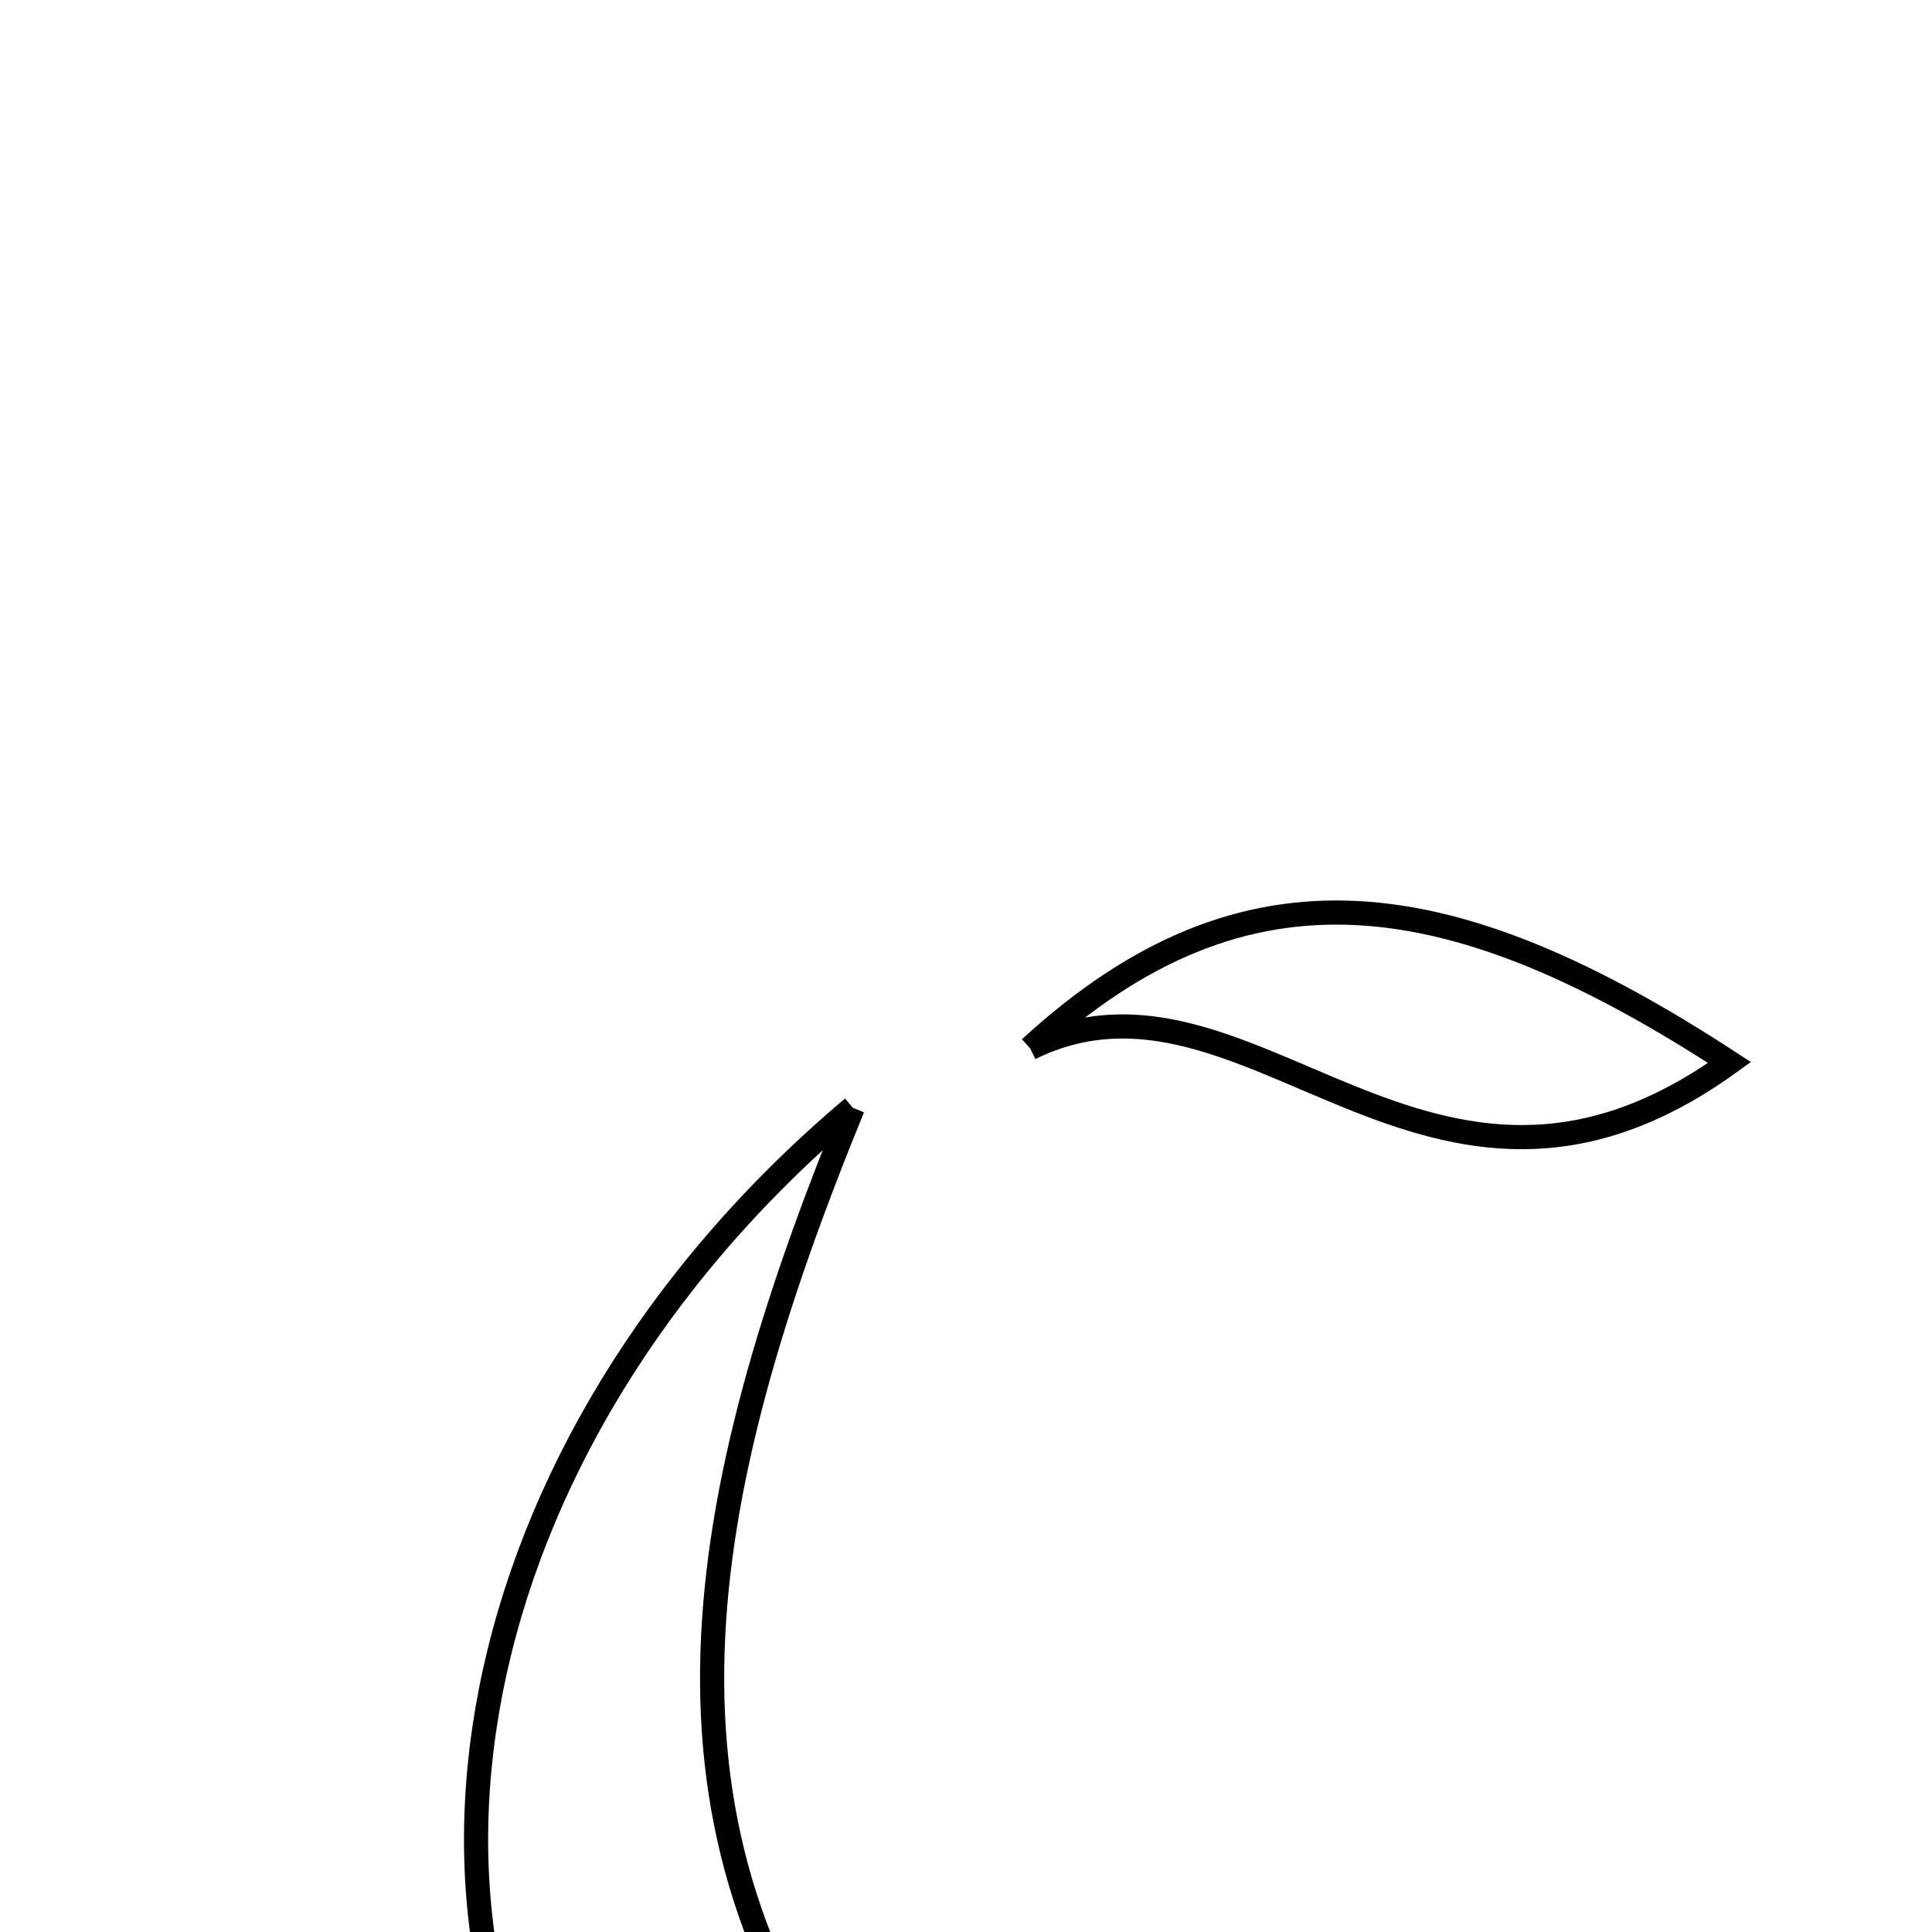 <svg xmlns="http://www.w3.org/2000/svg" viewBox="0.0 0.0 24.0 24.0" height="200px" width="200px"><path fill="none" stroke="black" stroke-width=".3" stroke-opacity="1.0"  filling="0" d="M12.796 13.021 C15.48 10.552 18.046 10.955 21.485 13.199 C17.734 15.909 15.528 11.68 12.796 13.021"></path>
<path fill="none" stroke="black" stroke-width=".3" stroke-opacity="1.0"  filling="0" d="M10.594 13.761 C8.592 18.646 7.875 22.709 10.812 26.44 C12.52 28.611 14.648 28.633 20.099 27.172 C15.449 31.399 10.86 31.656 7.668 27.868 C4.561 24.18 5.609 17.962 10.594 13.761"></path></svg>